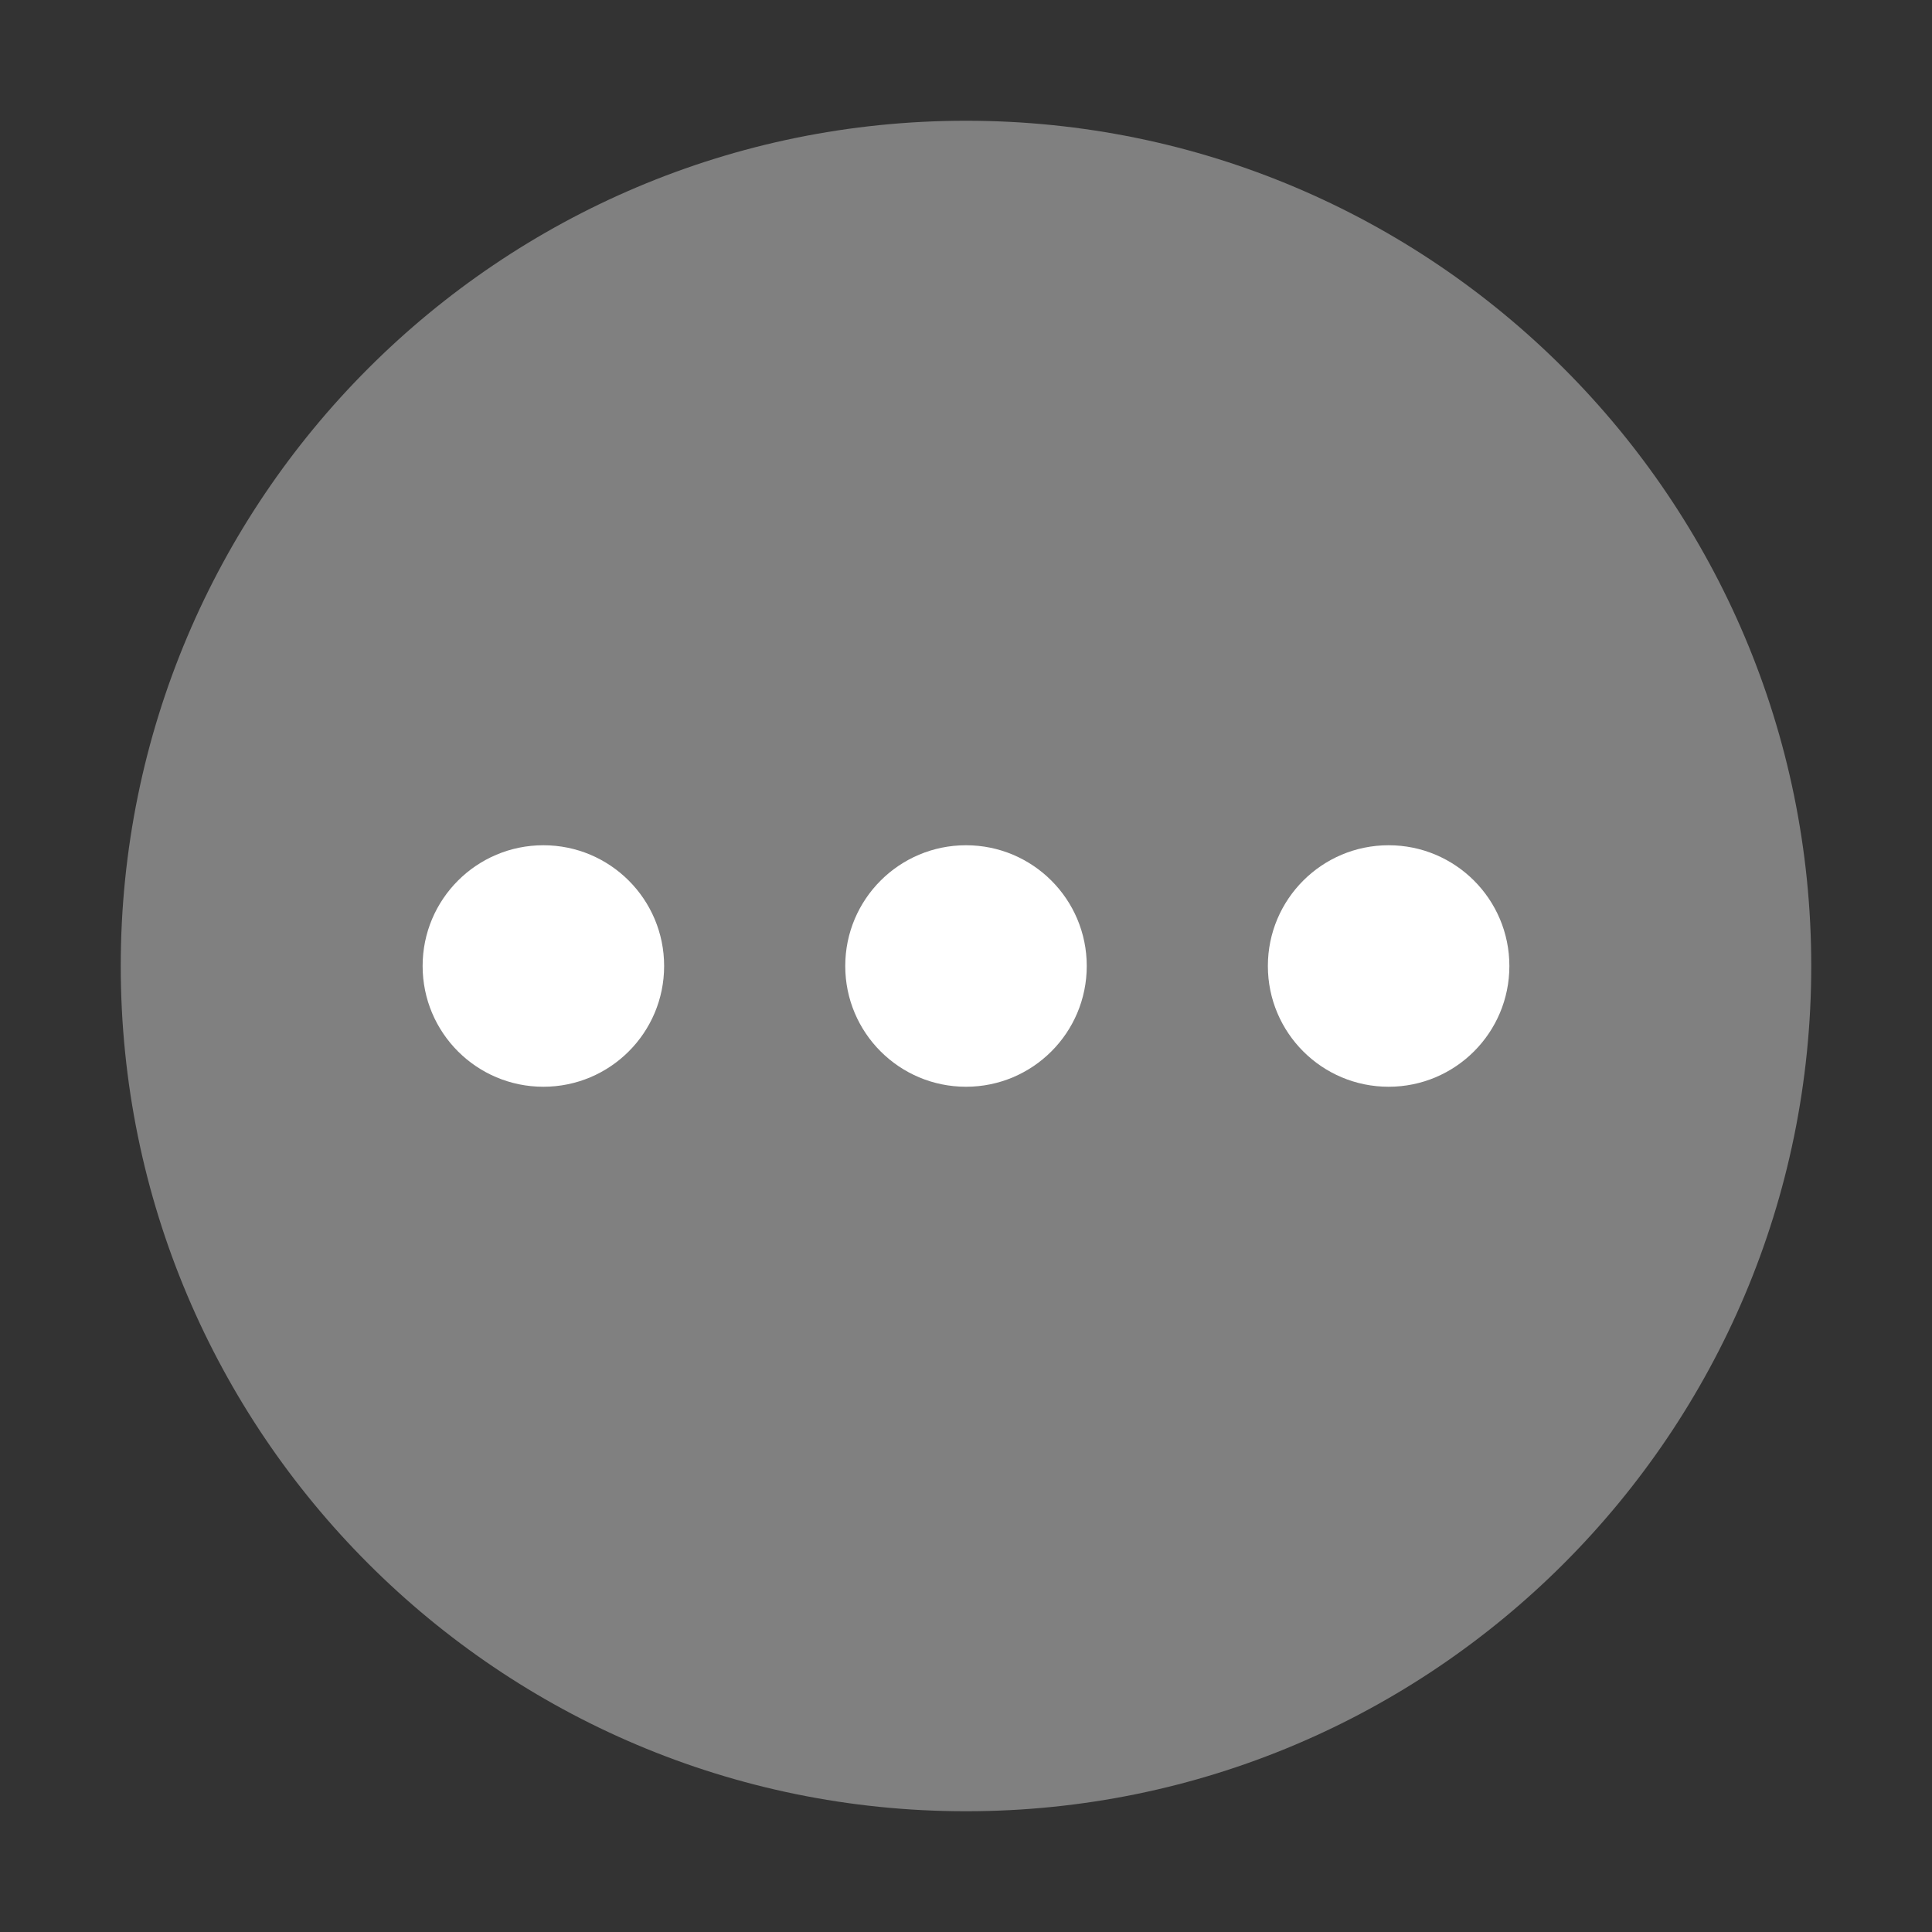 <svg width="32" height="32" viewBox="0 0 32 32" fill="none" xmlns="http://www.w3.org/2000/svg">
<rect x="0" y="0" width="32" height="32" fill="#333333" stroke="none"/>
<path d="M16 2C8.268 2 2 8.268 2 16C2 23.732 8.268 30 16 30C23.732 30 30 23.732 30 16C30 8.268 23.732 2 16 2Z" fill="#808080"/>
<path d="M9 18C10.105 18 11 17.105 11 16C11 14.895 10.105 14 9 14C7.895 14 7 14.895 7 16C7 17.105 7.895 18 9 18Z" fill="white"/>
<path d="M23 18C24.105 18 25 17.105 25 16C25 14.895 24.105 14 23 14C21.895 14 21 14.895 21 16C21 17.105 21.895 18 23 18Z" fill="white"/>
<path d="M18 16C18 17.105 17.105 18 16 18C14.895 18 14 17.105 14 16C14 14.895 14.895 14 16 14C17.105 14 18 14.895 18 16Z" fill="white"/>
</svg>
